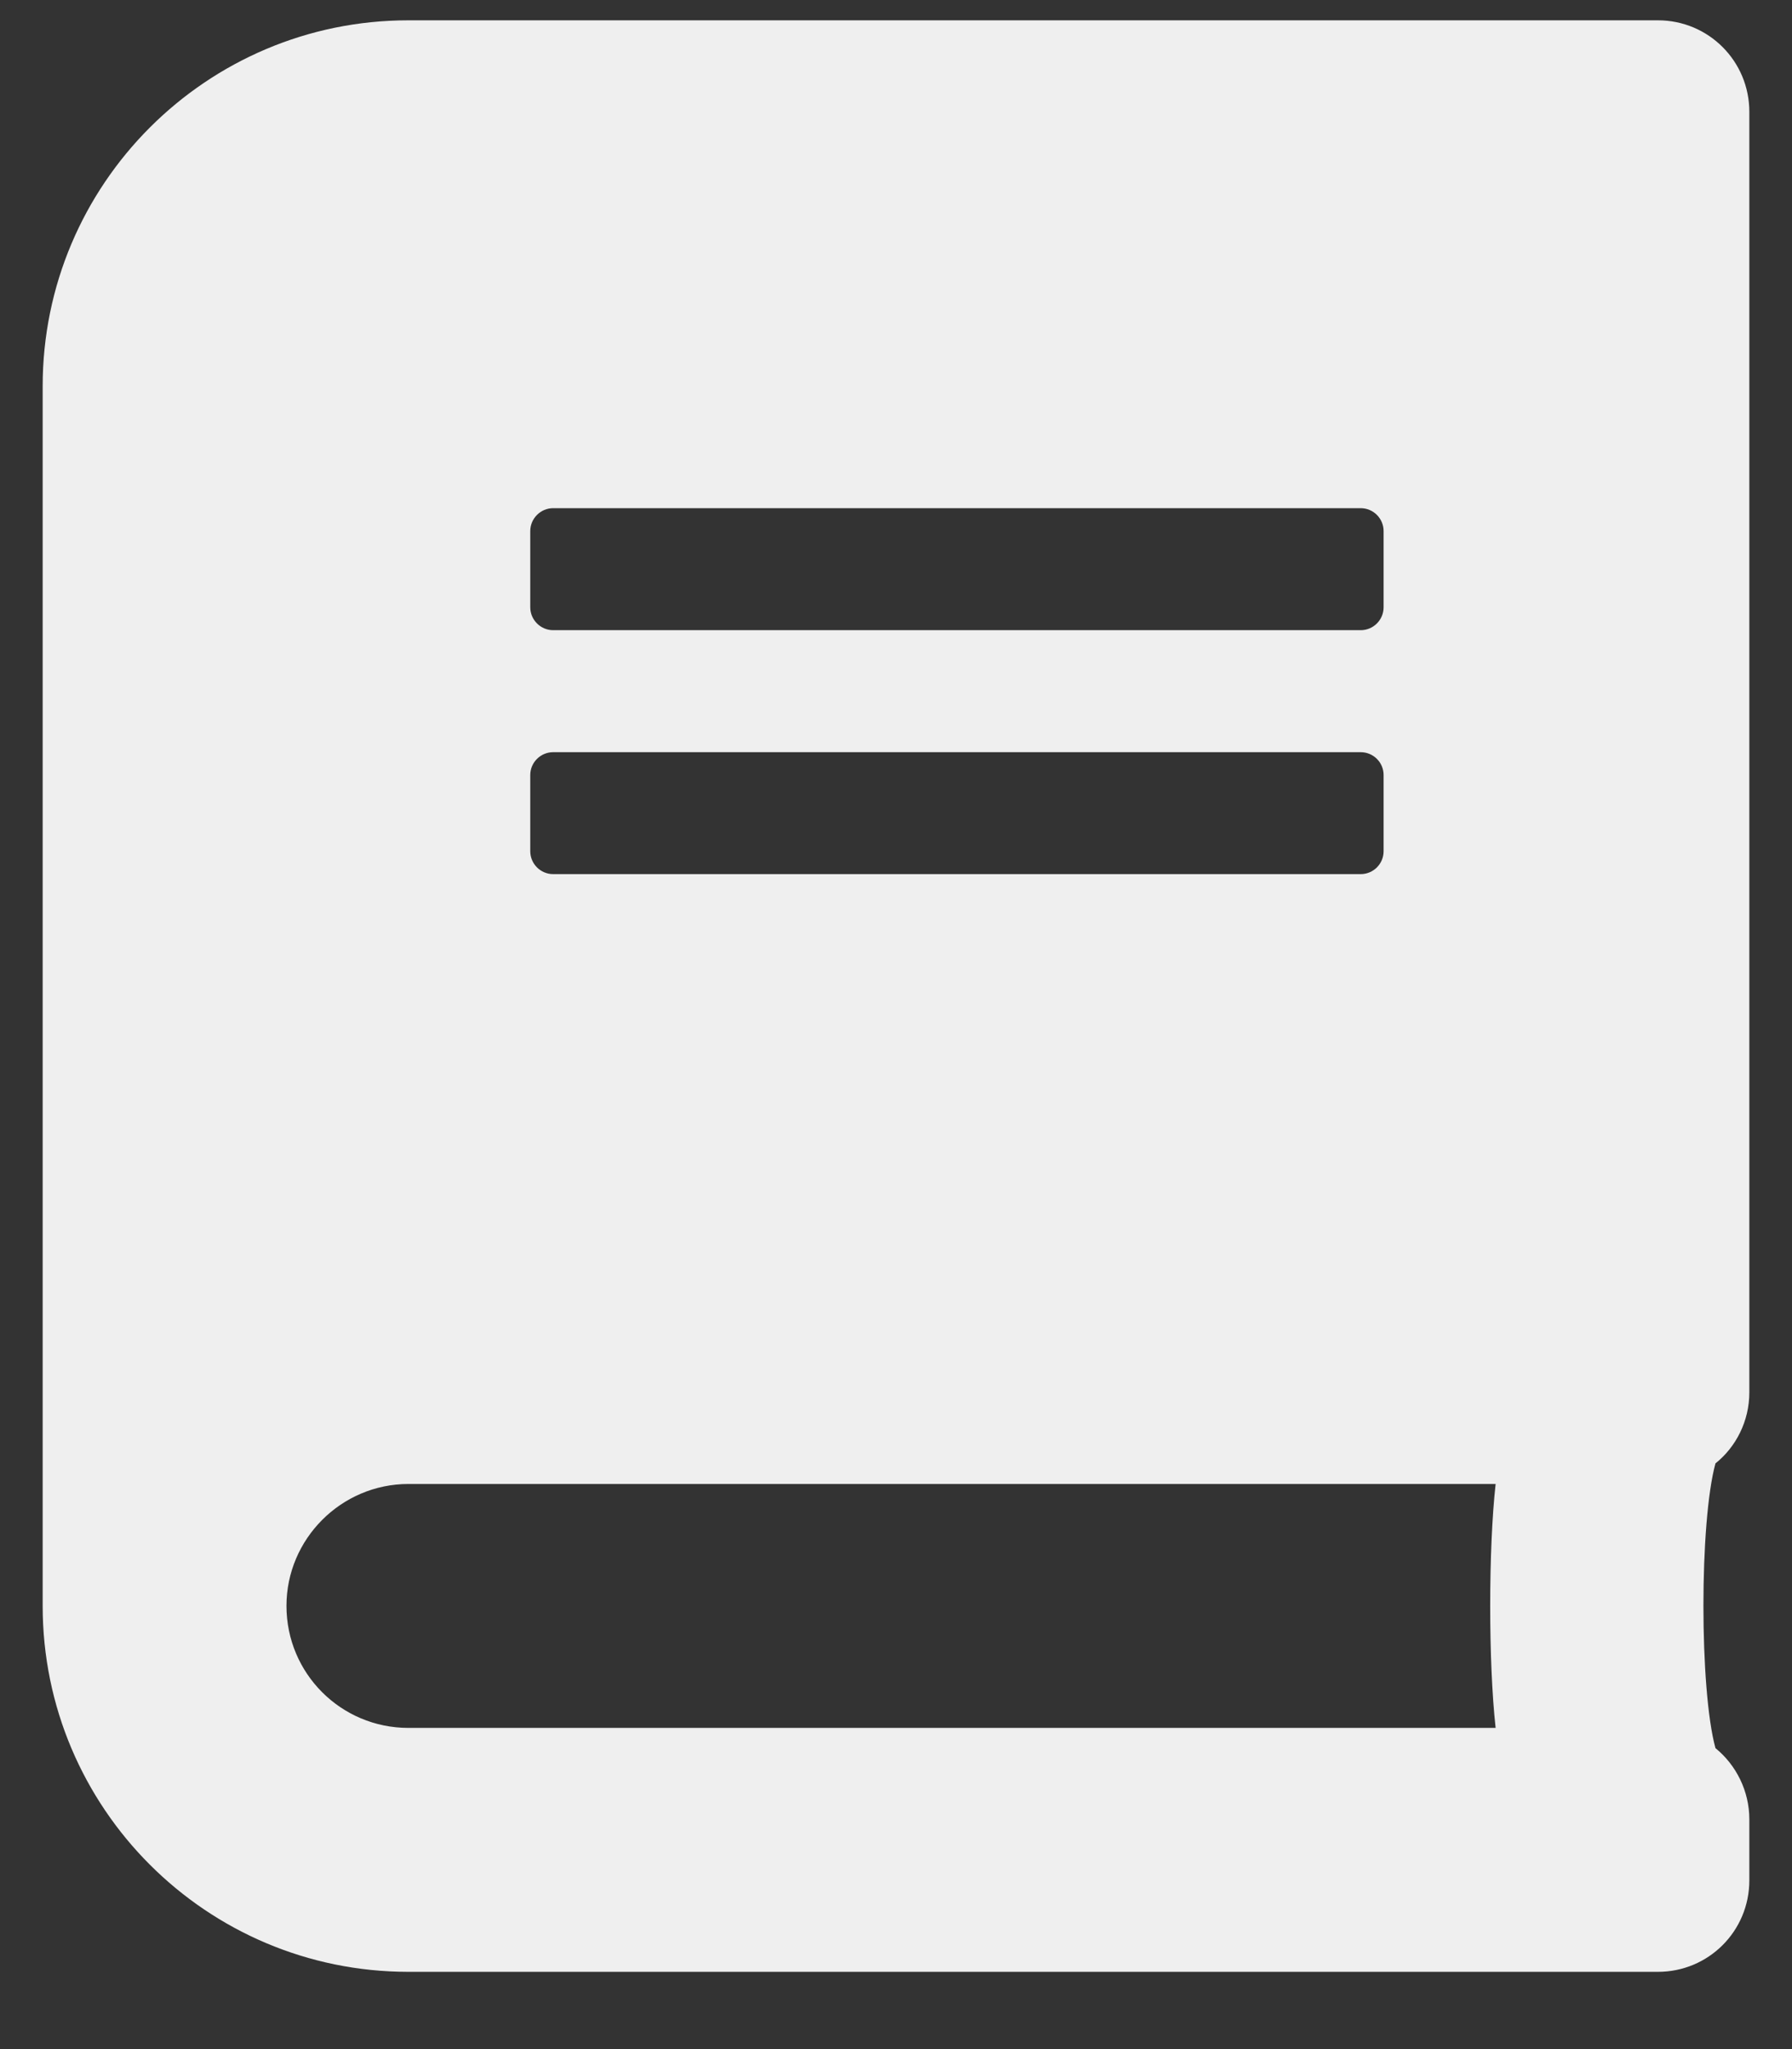 <svg width="21" height="24" viewBox="0 0 21 24" fill="none" xmlns="http://www.w3.org/2000/svg">
<rect x="0" y="0" width="21" height="24" fill="#333333" stroke="none"/>
<path d="M20.5 16.309V1.31C20.5 0.716 20.022 0.238 19.429 0.238H4.786C2.42 0.238 0.5 2.158 0.5 4.524V18.809C0.5 21.176 2.42 23.095 4.786 23.095H19.429C20.022 23.095 20.5 22.618 20.5 22.024V21.309C20.5 20.975 20.344 20.671 20.103 20.475C19.915 19.787 19.915 17.827 20.103 17.14C20.344 16.948 20.5 16.644 20.5 16.309ZM6.214 6.22C6.214 6.073 6.335 5.952 6.482 5.952H15.946C16.094 5.952 16.214 6.073 16.214 6.22V7.113C16.214 7.26 16.094 7.381 15.946 7.381H6.482C6.335 7.381 6.214 7.26 6.214 7.113V6.22ZM6.214 9.077C6.214 8.93 6.335 8.81 6.482 8.81H15.946C16.094 8.81 16.214 8.93 16.214 9.077V9.97C16.214 10.118 16.094 10.238 15.946 10.238H6.482C6.335 10.238 6.214 10.118 6.214 9.97V9.077ZM17.527 20.238H4.786C3.996 20.238 3.357 19.6 3.357 18.809C3.357 18.024 4 17.381 4.786 17.381H17.527C17.442 18.144 17.442 19.475 17.527 20.238Z" fill="#EFEFEF"/>
</svg>
